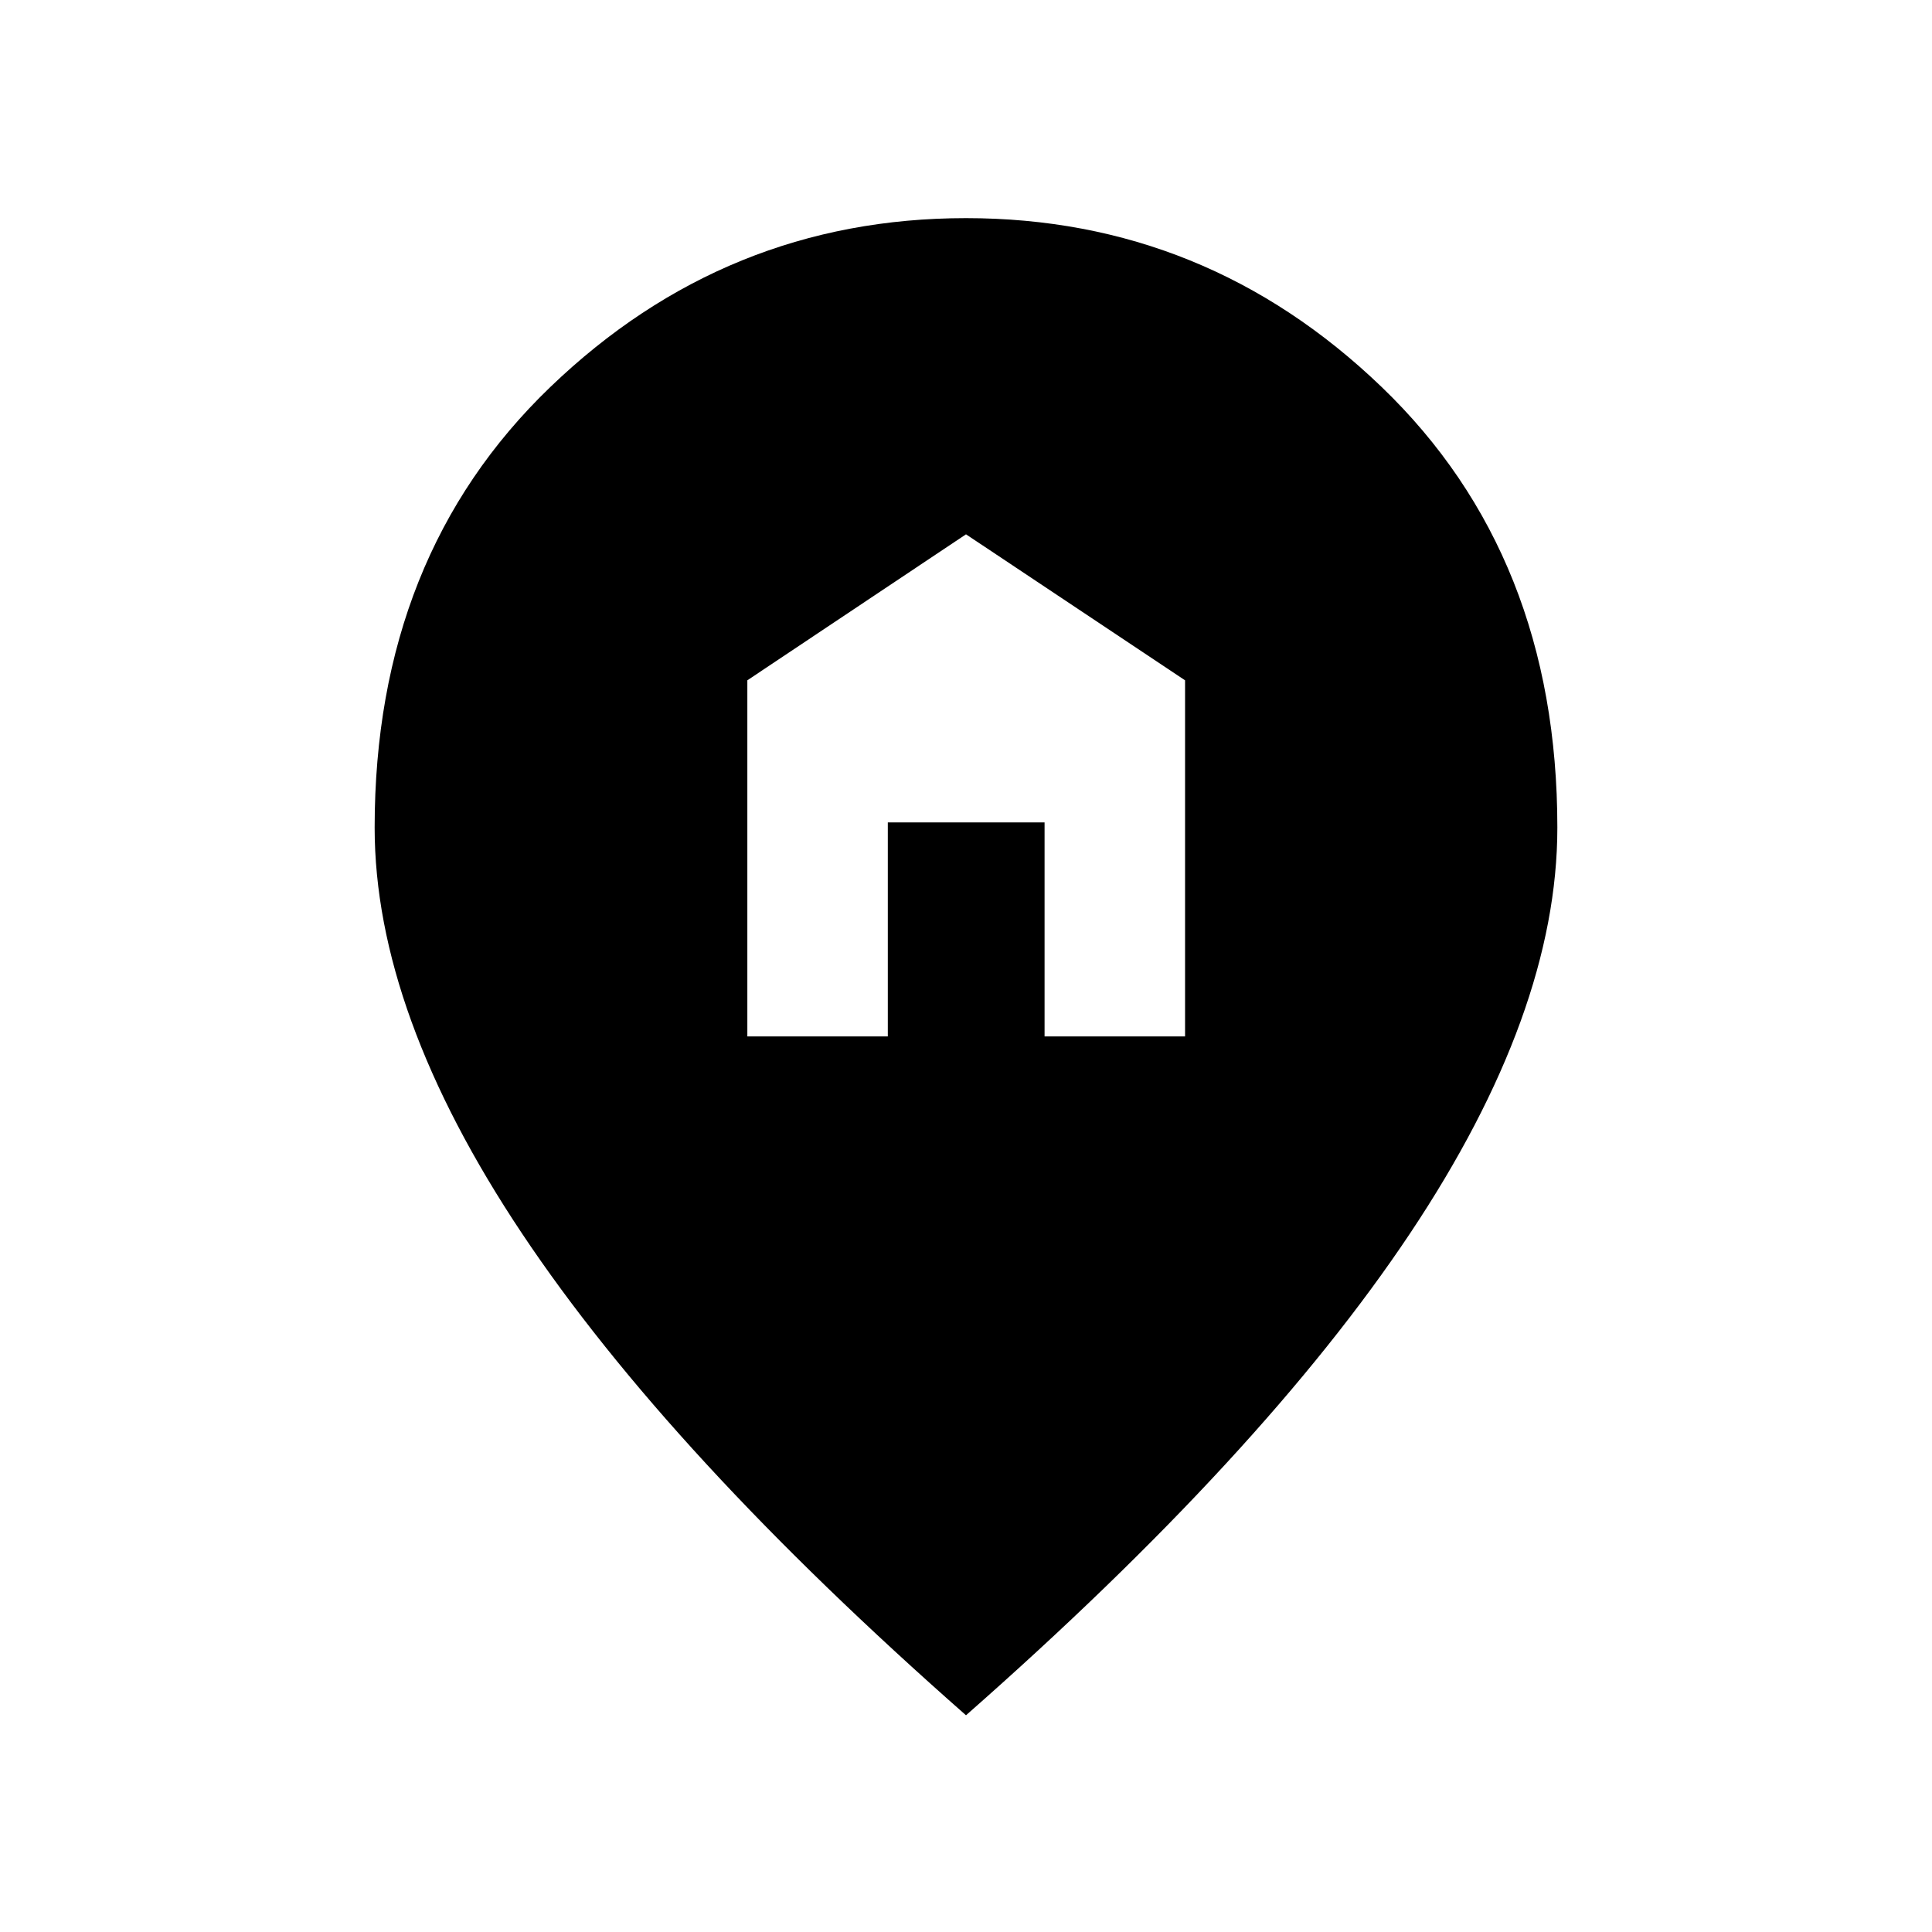 <svg xmlns="http://www.w3.org/2000/svg" height="24" viewBox="0 -960 960 960" width="24"><path d="M371.35-445h69.8v-106.35h77.89V-445h69.81v-176.96L480-694.5l-108.65 72.54V-445ZM480-107.69Q332.54-237.42 259.35-347.14q-73.19-109.71-73.19-201.63 0-135.01 87.3-218.93 87.31-83.91 206.54-83.91 119.23 0 206.54 83.91 87.3 83.92 87.3 218.93 0 91.92-73.19 201.63Q627.46-237.42 480-107.69Z"/></svg>